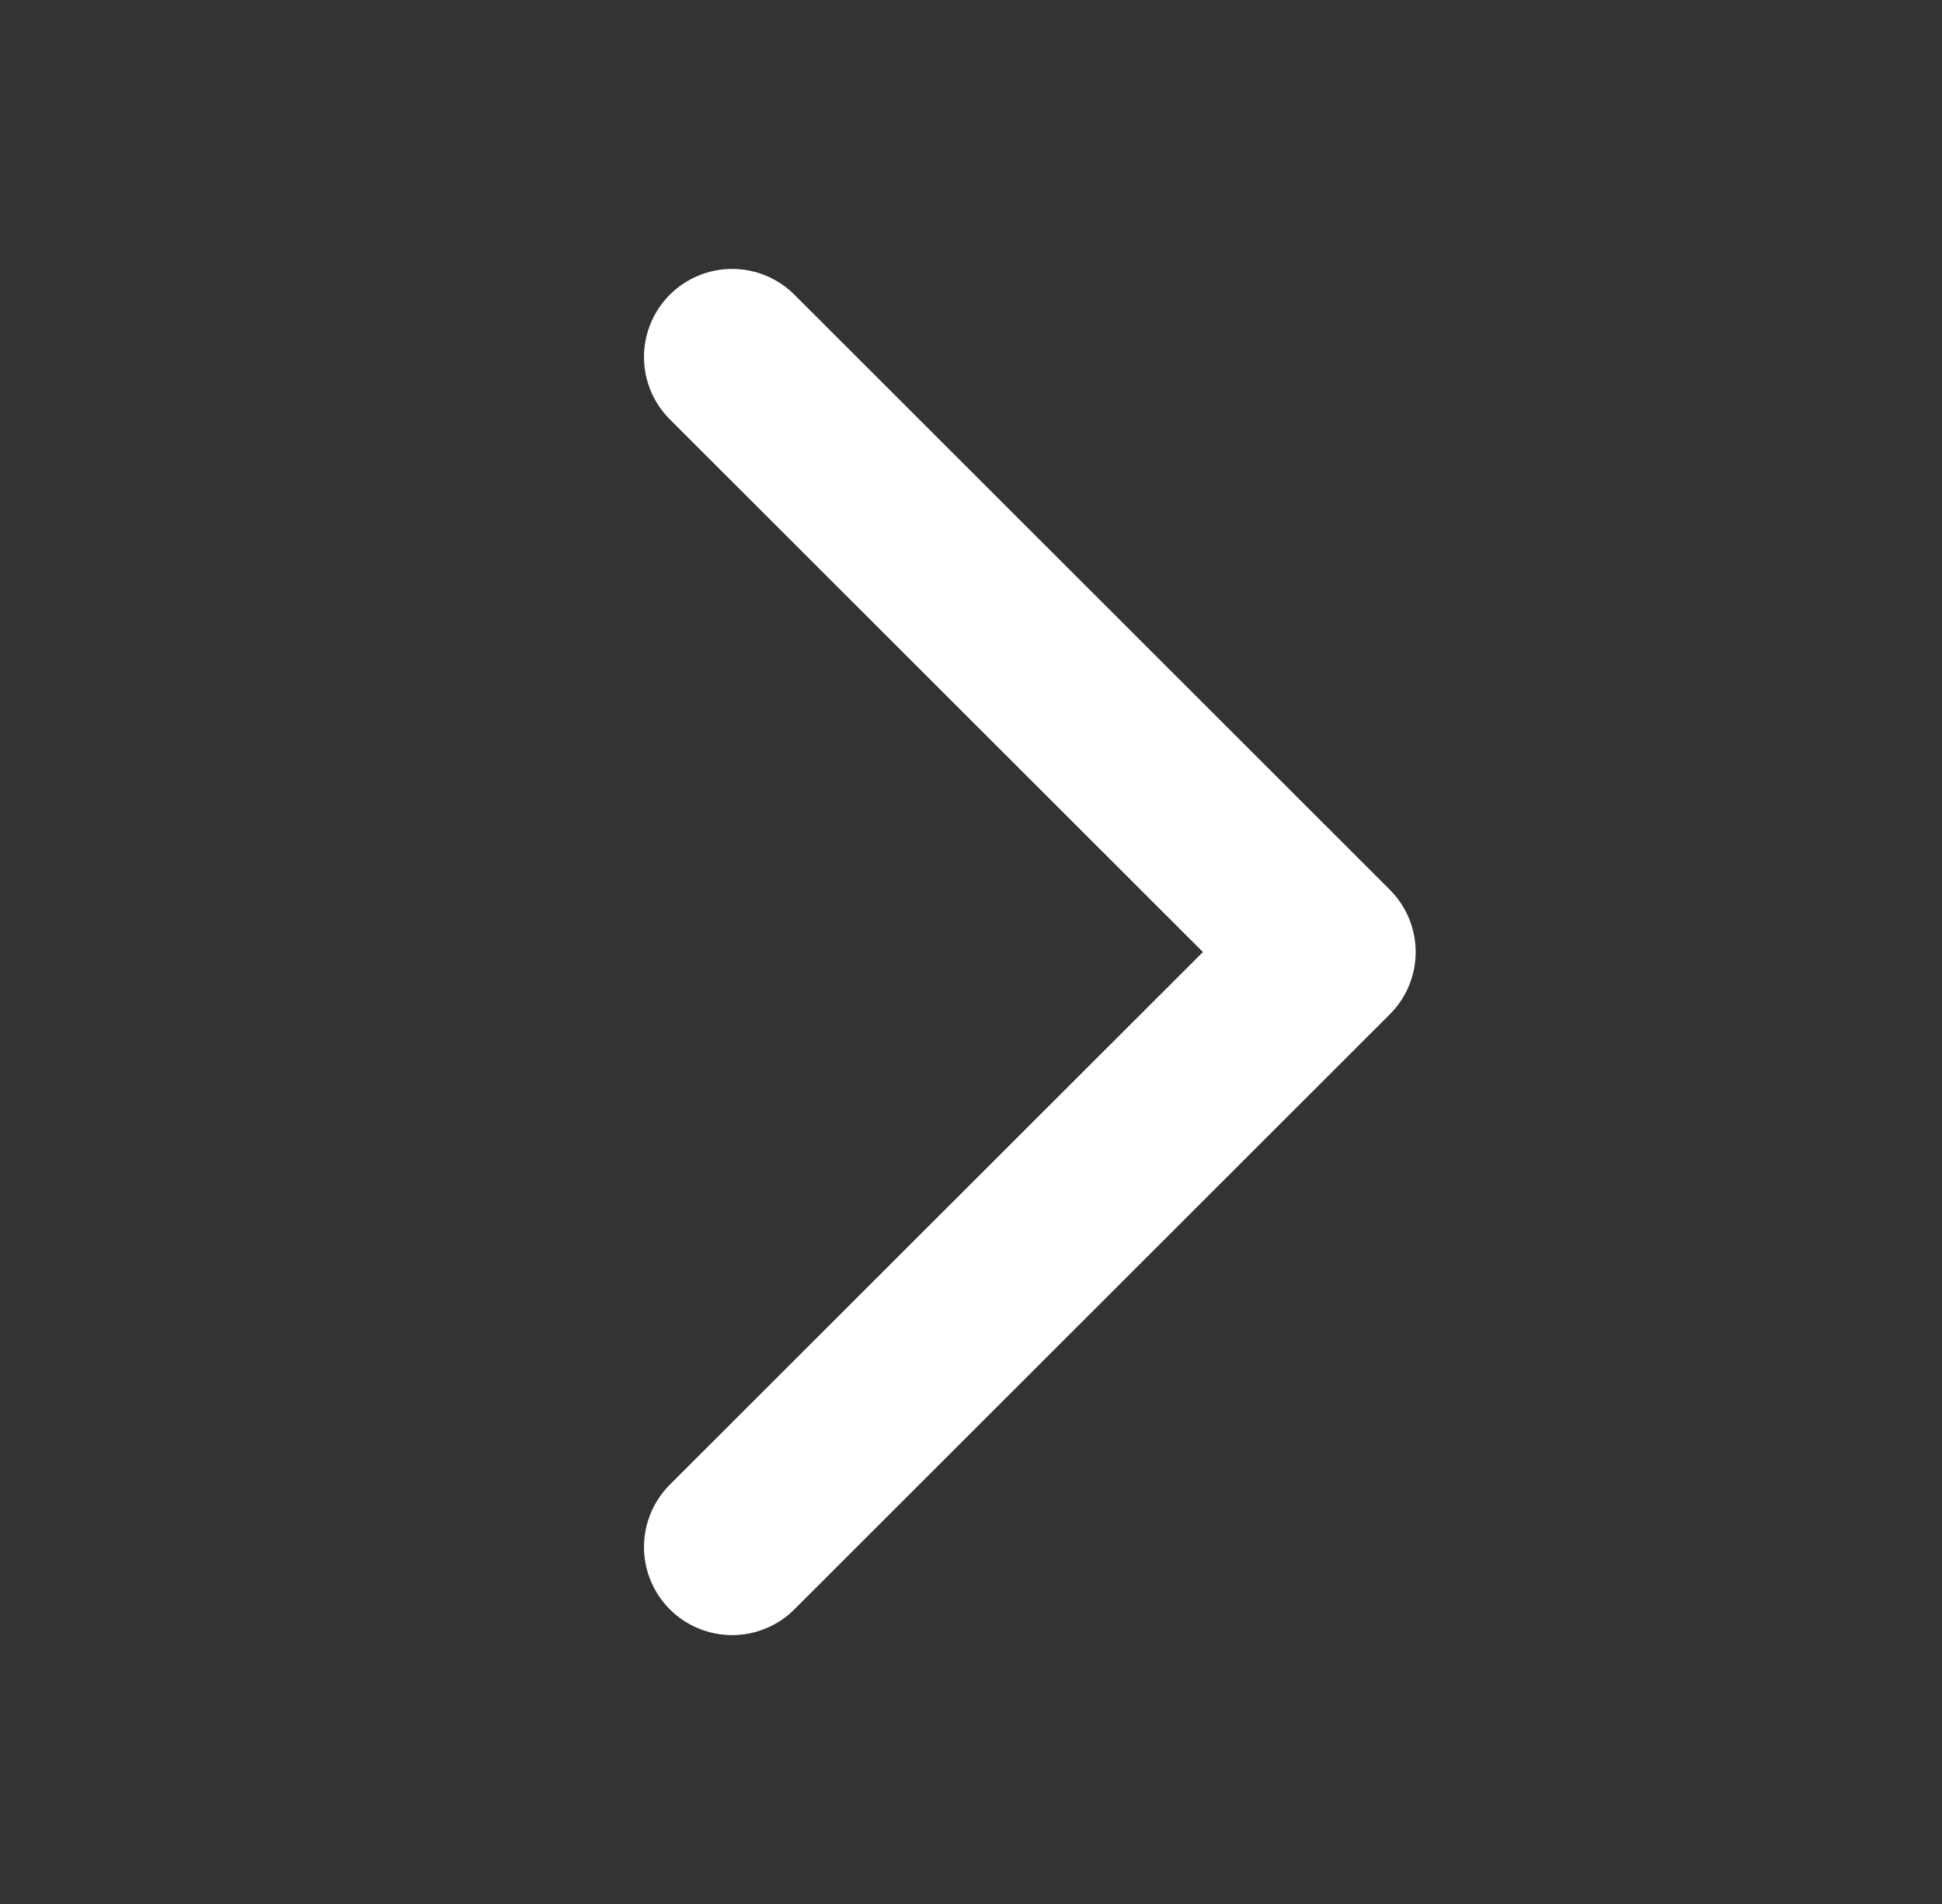 <svg width="51" height="50" viewBox="0 0 51 50" fill="none" xmlns="http://www.w3.org/2000/svg">
<rect x="0" y="0" width="51" height="50" fill="#333333" stroke="none"/>
<path d="M18.12 39.52C17.975 39.666 17.86 39.838 17.781 40.028C17.703 40.217 17.662 40.421 17.662 40.626C17.662 40.831 17.703 41.035 17.781 41.224C17.86 41.414 17.975 41.586 18.12 41.731C18.266 41.877 18.438 41.992 18.628 42.07C18.818 42.149 19.021 42.189 19.227 42.189C19.432 42.189 19.636 42.149 19.825 42.07C20.015 41.992 20.188 41.877 20.333 41.731L35.969 26.106C36.114 25.961 36.23 25.789 36.309 25.599C36.387 25.41 36.428 25.206 36.428 25.001C36.428 24.796 36.387 24.592 36.309 24.402C36.23 24.213 36.114 24.041 35.969 23.895L20.333 8.27C20.039 7.977 19.642 7.812 19.227 7.812C18.812 7.812 18.414 7.977 18.12 8.27C17.827 8.564 17.662 8.961 17.662 9.376C17.662 9.79 17.827 10.188 18.12 10.481L32.652 25.001L18.12 39.52Z" fill="white" stroke="white" stroke-width="1.5"/>
</svg>
